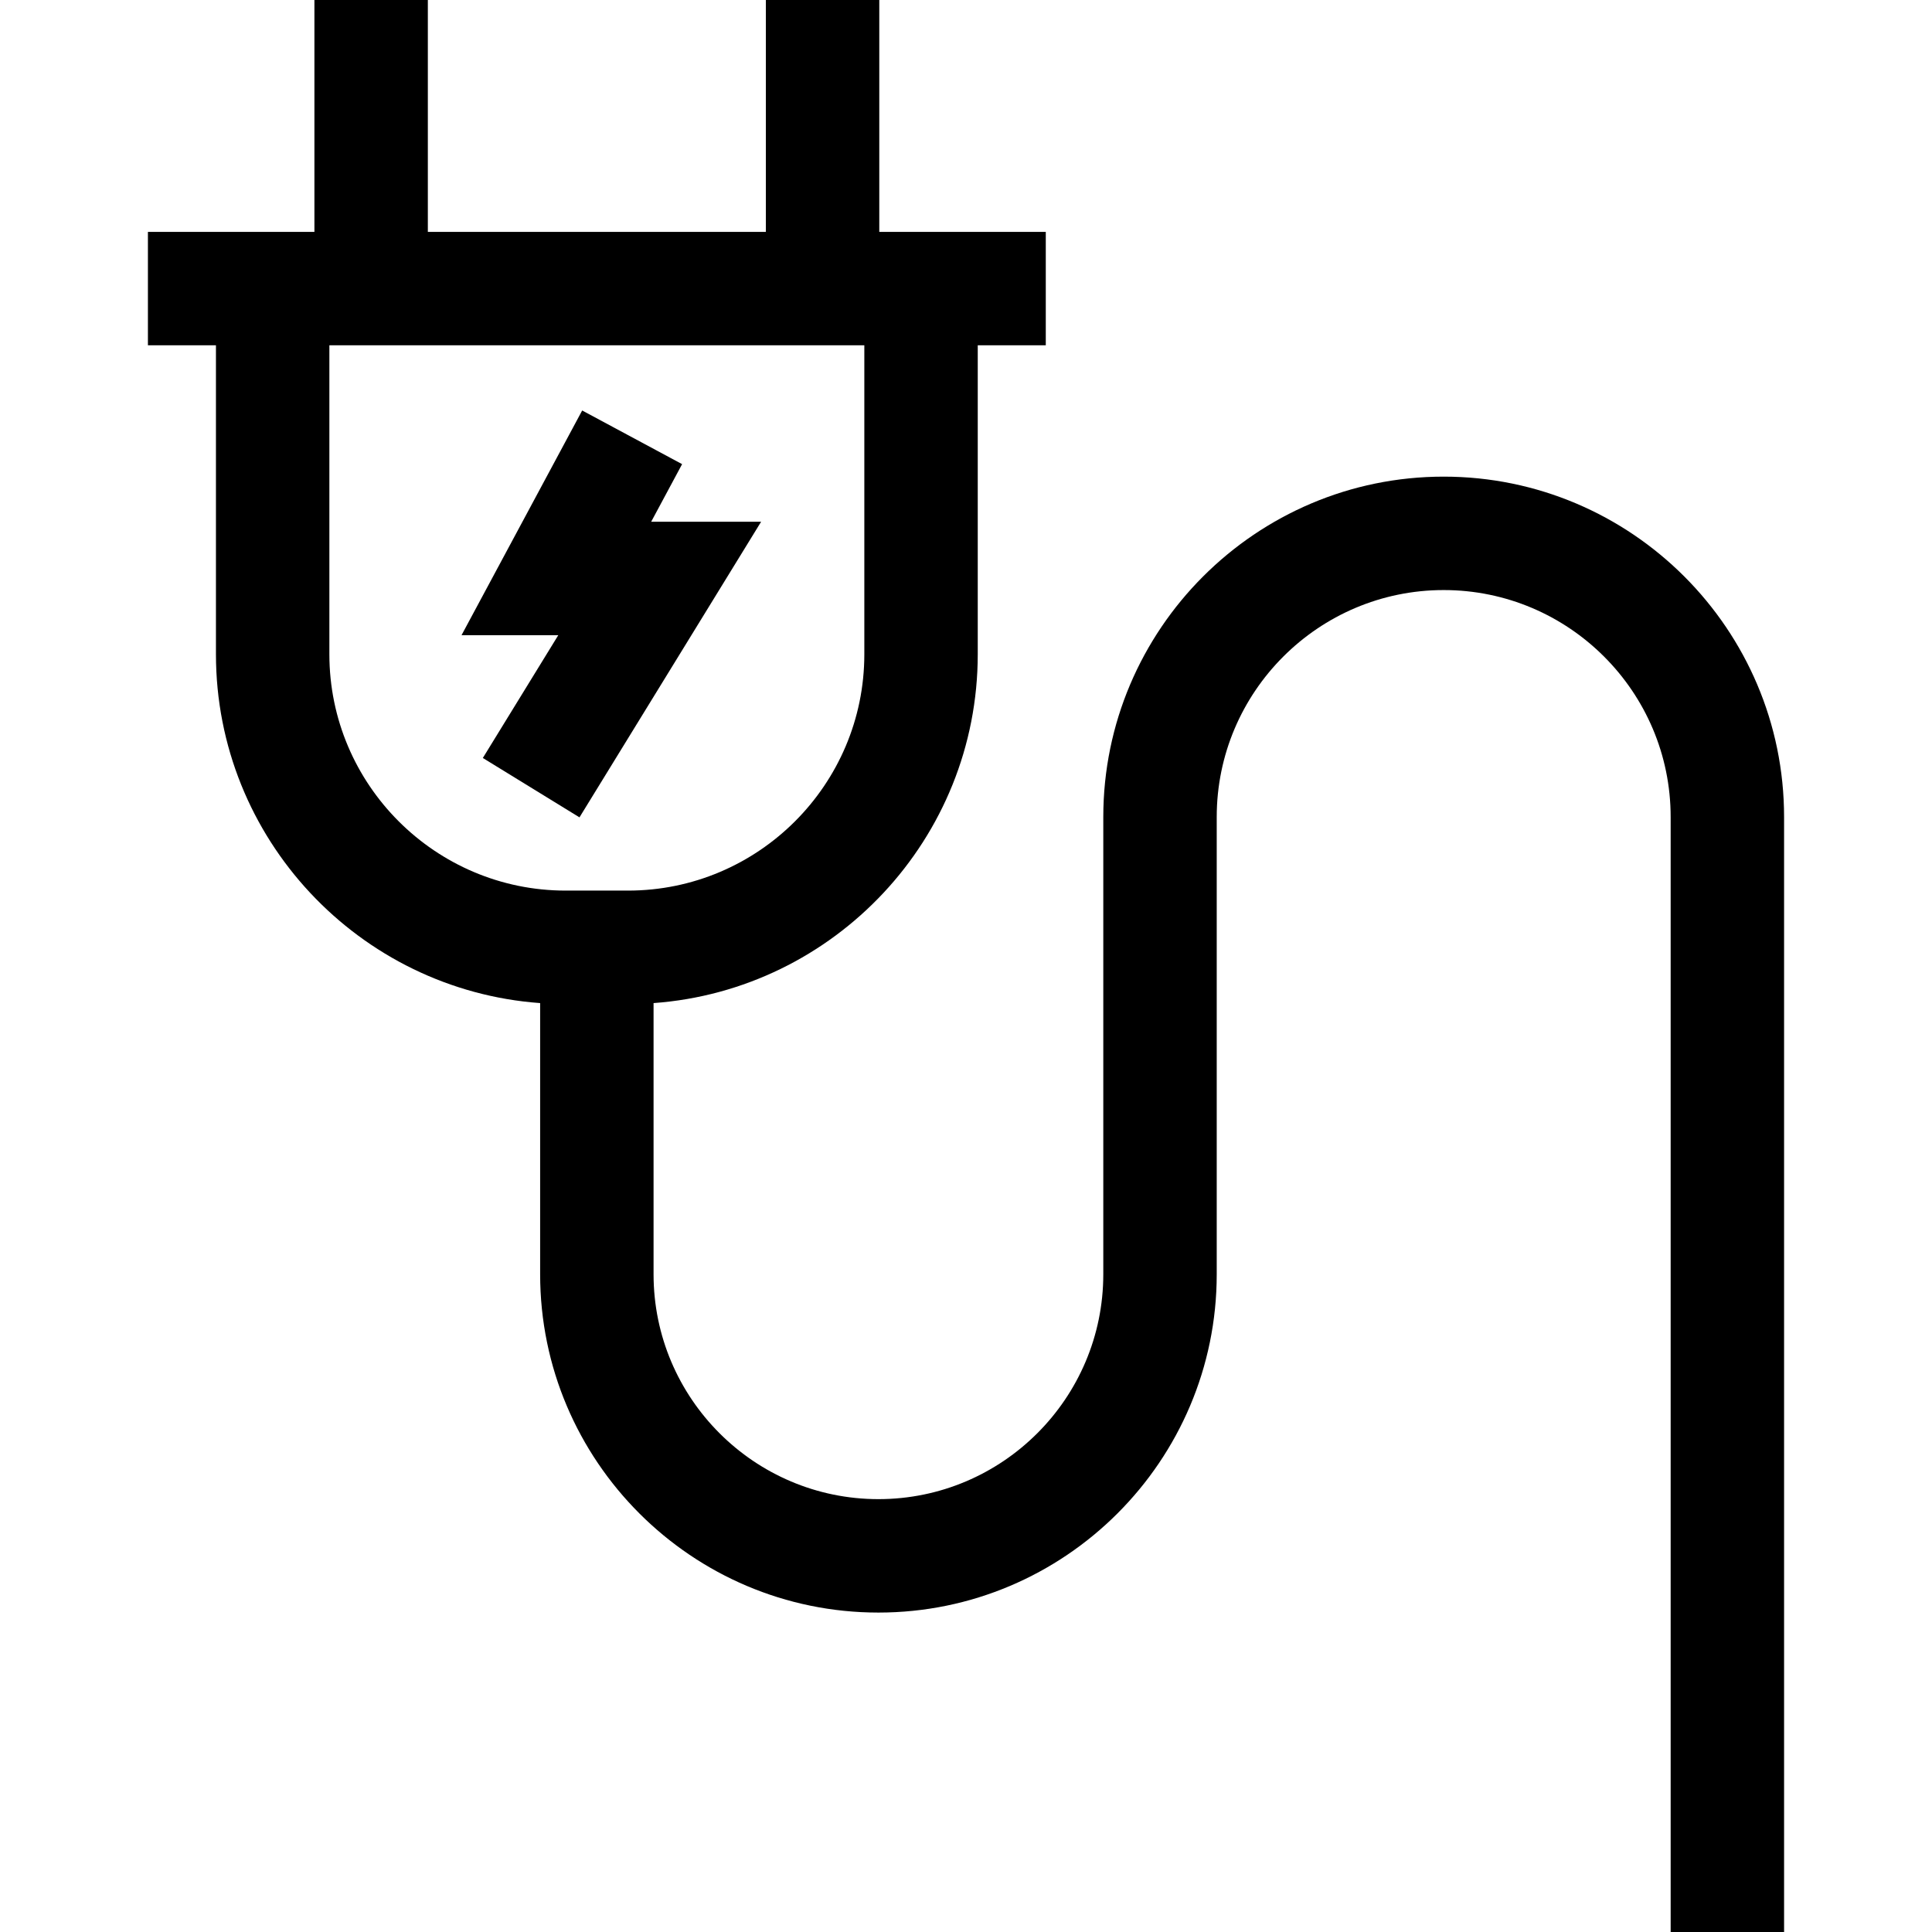 <?xml version="1.0" encoding="iso-8859-1"?>
<!-- Generator: Adobe Illustrator 19.0.0, SVG Export Plug-In . SVG Version: 6.00 Build 0)  -->
<svg xmlns="http://www.w3.org/2000/svg" xmlns:xlink="http://www.w3.org/1999/xlink" version="1.1" id="Capa_1" x="0px" y="0px" viewBox="0 0 512 512" style="enable-background:new 0 0 512 512;" xml:space="preserve">
<g>
	<g>
		<polygon points="172.568,138.27 180.765,123.003 154.283,108.784 122.311,168.329 147.953,168.329 127.956,200.873     153.567,216.609 201.701,138.27   "/>
	</g>
</g>
<g>
	<g>
		<path d="M382.591,126.314c-49.74,0-90.207,40.467-90.207,90.206v121.175c0,32.859-26.733,59.592-59.592,59.592    s-59.591-26.733-59.591-59.592v-71.867c47.957-3.482,85.913-43.61,85.913-92.441v-81.88h18.029V61.449h-44.124V0H202.96v61.449    h-89.578V0H83.324v61.449H39.2v30.059h18.029v81.88c0,48.831,37.956,88.959,85.914,92.441v71.867    c0,49.434,40.217,89.651,89.651,89.651c49.434,0,89.651-40.217,89.651-89.651V216.52c0-33.165,26.982-60.148,60.148-60.148    s60.148,26.982,60.148,60.148V512H472.8V216.52C472.798,166.781,432.332,126.314,382.591,126.314z M166.425,236.018h-16.506    c-34.536,0.001-62.632-28.095-62.632-62.631v-81.88h141.769v81.88C229.056,207.922,200.96,236.018,166.425,236.018z"/>
	</g>
</g>
<g>
</g>
<g>
</g>
<g>
</g>
<g>
</g>
<g>
</g>
<g>
</g>
<g>
</g>
<g>
</g>
<g>
</g>
<g>
</g>
<g>
</g>
<g>
</g>
<g>
</g>
<g>
</g>
<g>
</g>
</svg>

